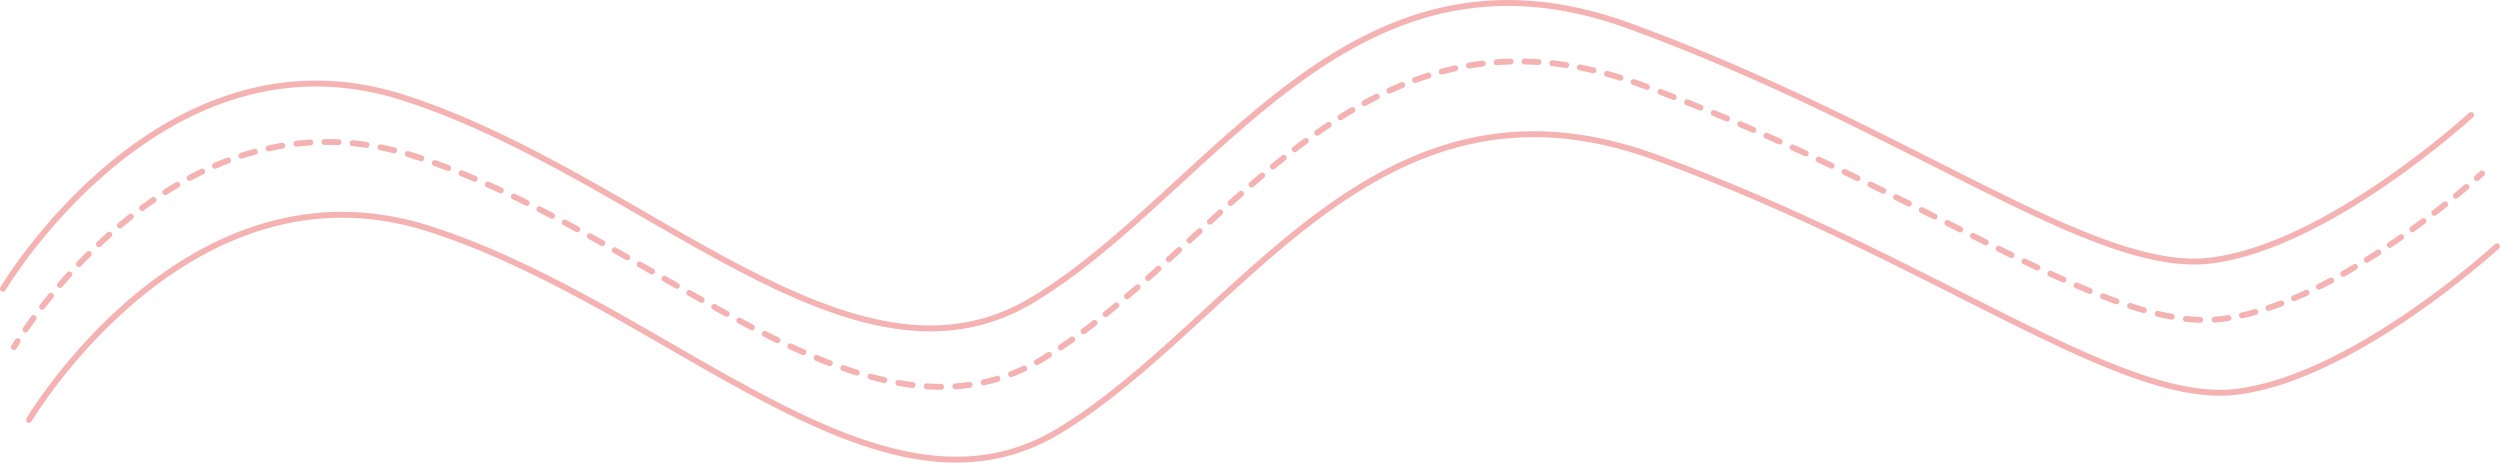 <!-- Generator: Adobe Illustrator 23.0.3, SVG Export Plug-In  -->
<svg version="1.1" xmlns="http://www.w3.org/2000/svg" xmlns:xlink="http://www.w3.org/1999/xlink" x="0px" y="0px"
	 width="2113.37px" height="391.061px" viewBox="0 0 2113.37 391.061" style="enable-background:new 0 0 2113.37 391.061;"
	 xml:space="preserve">
<style type="text/css">
	.st0{clip-path:url(#SVGID_2_);fill:none;stroke:#F5B2B2;stroke-width:5;stroke-linecap:round;stroke-linejoin:round;}
	
		.st1{clip-path:url(#SVGID_2_);fill:none;stroke:#F5B2B2;stroke-width:5;stroke-linecap:round;stroke-linejoin:round;stroke-dasharray:11.91,11.91;}
	
		.st2{clip-path:url(#SVGID_2_);fill:none;stroke:#F5B2B2;stroke-width:5;stroke-linecap:round;stroke-linejoin:round;stroke-dasharray:12.089,12.089;}
	
		.st3{clip-path:url(#SVGID_2_);fill:none;stroke:#F5B2B2;stroke-width:5;stroke-linecap:round;stroke-linejoin:round;stroke-dasharray:11.789,11.789;}
	
		.st4{clip-path:url(#SVGID_2_);fill:none;stroke:#F5B2B2;stroke-width:5;stroke-linecap:round;stroke-linejoin:round;stroke-dasharray:12.129,12.129;}
	
		.st5{clip-path:url(#SVGID_2_);fill:none;stroke:#F5B2B2;stroke-width:5;stroke-linecap:round;stroke-linejoin:round;stroke-dasharray:11.603,11.603;}
	.st6{clip-path:url(#SVGID_4_);fill:none;stroke:#F5B2B2;stroke-width:5;stroke-linecap:round;stroke-linejoin:round;}
	
		.st7{clip-path:url(#SVGID_4_);fill:none;stroke:#F5B2B2;stroke-width:5;stroke-linecap:round;stroke-linejoin:round;stroke-dasharray:11.91,11.91;}
	
		.st8{clip-path:url(#SVGID_4_);fill:none;stroke:#F5B2B2;stroke-width:5;stroke-linecap:round;stroke-linejoin:round;stroke-dasharray:12.089,12.089;}
	
		.st9{clip-path:url(#SVGID_4_);fill:none;stroke:#F5B2B2;stroke-width:5;stroke-linecap:round;stroke-linejoin:round;stroke-dasharray:11.789,11.789;}
	
		.st10{clip-path:url(#SVGID_4_);fill:none;stroke:#F5B2B2;stroke-width:5;stroke-linecap:round;stroke-linejoin:round;stroke-dasharray:12.129,12.129;}
	
		.st11{clip-path:url(#SVGID_4_);fill:none;stroke:#F5B2B2;stroke-width:5;stroke-linecap:round;stroke-linejoin:round;stroke-dasharray:11.603,11.603;}
</style>
<defs>
</defs>
<g>
	<defs>
		<rect id="SVGID_1_" width="2113.37" height="391.06"/>
	</defs>
	<clipPath id="SVGID_2_">
		<use xlink:href="#SVGID_1_"  style="overflow:visible;"/>
	</clipPath>
	<path class="st0" d="M2.5,244.038c0,0,134.499-227.279,338.715-161.461s378.698,262.844,531.36,171.137
		s267.143-318.604,504.776-231.78c237.634,86.827,392.165,210.51,491.55,198.327c99.386-12.188,220-123.002,220-123.002"/>
	<path class="st0" d="M24.469,354.972c0,0,134.499-227.279,338.715-161.461s378.698,262.844,531.36,171.137
		s267.143-318.604,504.776-231.78c237.634,86.827,392.165,210.51,491.55,198.327c99.386-12.188,220-123.002,220-123.002"/>
	<path class="st1" d="M21.508,278.505c33.629-48.398,151.52-195.217,317.505-149.92"/>
	<path class="st2" d="M367.588,137.839c192.196,69.139,357.821,245.785,503.636,171.152"/>
	<path class="st3" d="M896.723,293.654C1039.742,198.412,1153-5.84,1375.429,67.47"/>
	<path class="st4" d="M1403.615,77.685c218.732,82.855,365.22,194.365,462.403,192.797"/>
	<path class="st5" d="M1895.251,266.664c79.342-17.793,166.752-88.74,194.159-112.328"/>
	<path class="st0" d="M2093.787,150.527c2.818-2.477,4.327-3.863,4.327-3.863 M1872.078,270.232
		c2.034-0.135,4.046-0.326,6.036-0.566c1.908-0.237,3.823-0.506,5.745-0.811 M1381.011,69.363c1.843,0.641,3.694,1.301,5.552,1.976
		c1.903,0.696,3.8,1.395,5.692,2.092 M876.556,306.146c1.747-0.973,3.491-1.978,5.232-3.027c1.681-1.01,3.357-2.035,5.028-3.078
		 M344.74,130.218c1.89,0.563,3.786,1.151,5.688,1.764c1.916,0.617,3.831,1.248,5.742,1.889 M11.713,293.443
		c0,0,1.068-1.807,3.159-5.049"/>
</g>
</svg>